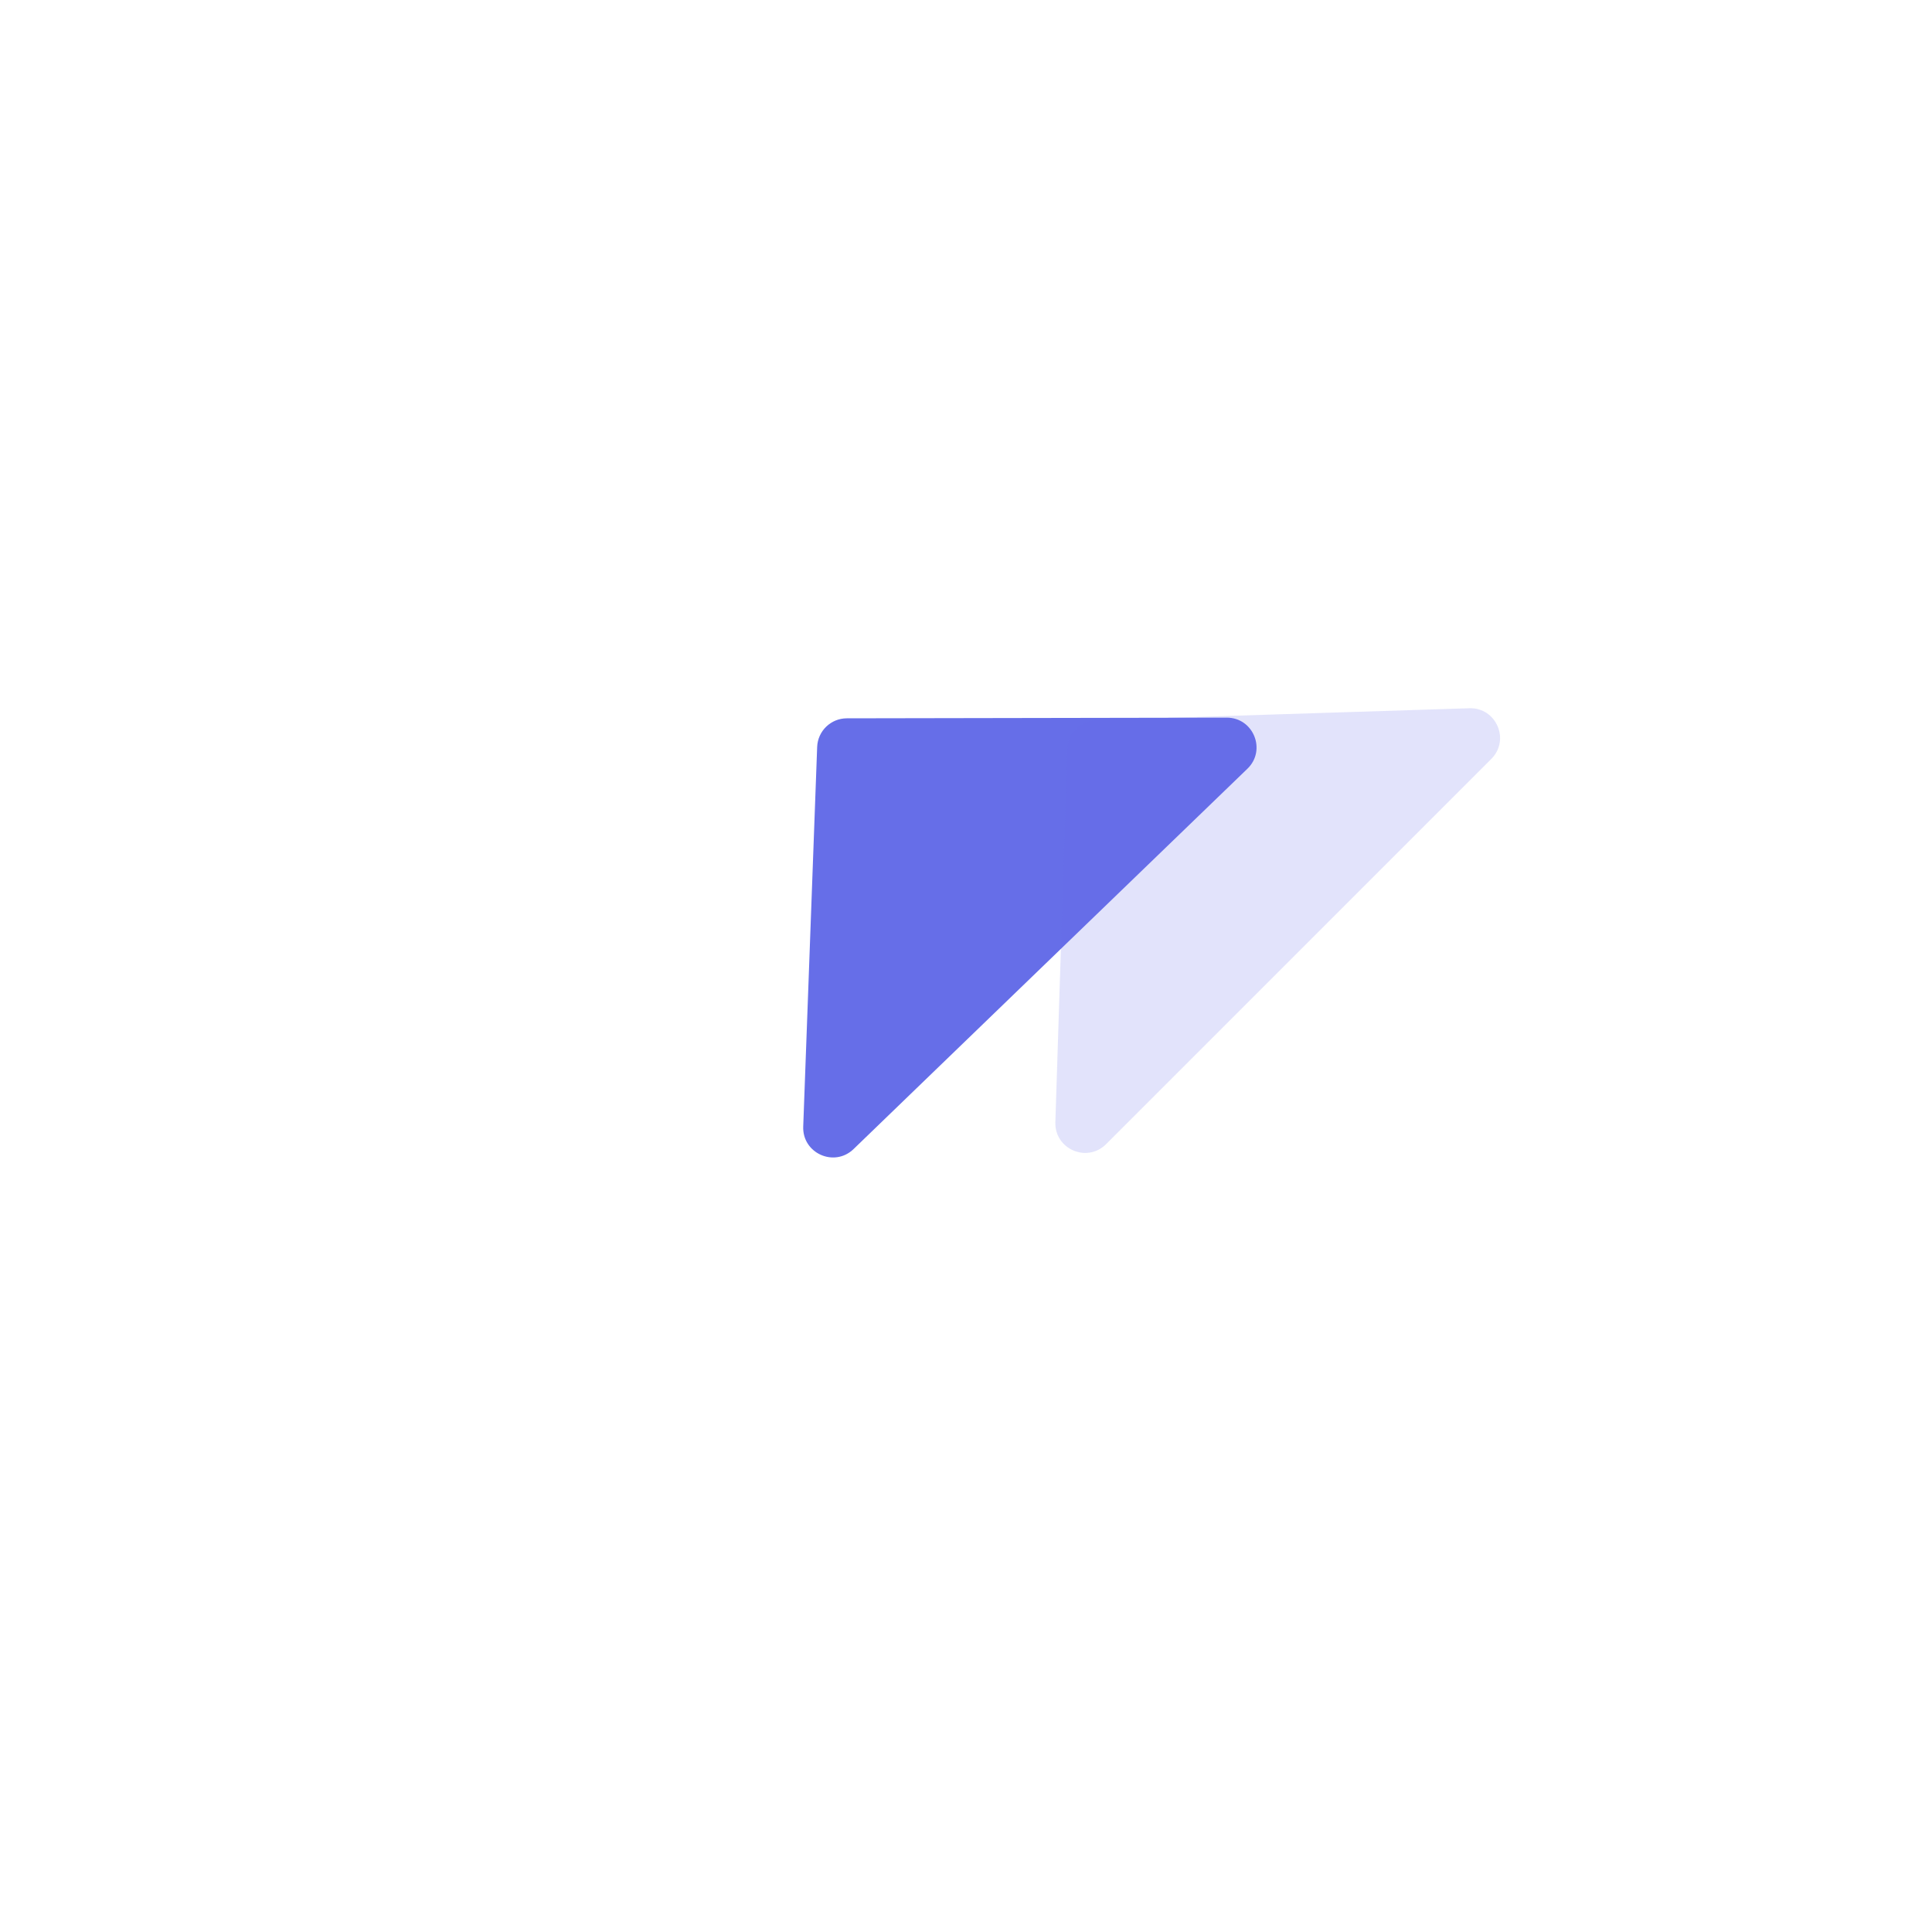 <svg width="130" height="130" viewBox="0 0 130 130" fill="none" xmlns="http://www.w3.org/2000/svg">
<g filter="url(#filter0_d)">
<rect x="40" y="25" width="70" height="70" rx="25" fill="white"/>
</g>
<path d="M54.985 50.261C55.025 49.187 55.906 48.336 56.98 48.334L82.543 48.289C84.343 48.285 85.231 50.477 83.936 51.727L57.435 77.318C56.14 78.569 53.981 77.605 54.047 75.806L54.985 50.261Z" fill="#666EE8"/>
<path d="M71.814 50.392C71.847 49.337 72.695 48.49 73.749 48.457L98.868 47.656C100.679 47.598 101.627 49.787 100.346 51.069L74.426 76.988C73.144 78.27 70.955 77.322 71.013 75.51L71.814 50.392Z" fill="#666EE8" fill-opacity="0.19"/>
<defs>
<filter id="filter0_d" x="0" y="0" width="130" height="130" filterUnits="userSpaceOnUse" color-interpolation-filters="sRGB">
<feFlood flood-opacity="0" result="BackgroundImageFix"/>
<feColorMatrix in="SourceAlpha" type="matrix" values="0 0 0 0 0 0 0 0 0 0 0 0 0 0 0 0 0 0 127 0"/>
<feOffset dx="-10" dy="5"/>
<feGaussianBlur stdDeviation="15"/>
<feColorMatrix type="matrix" values="0 0 0 0 0 0 0 0 0 0 0 0 0 0 0 0 0 0 0.08 0"/>
<feBlend mode="normal" in2="BackgroundImageFix" result="effect1_dropShadow"/>
<feBlend mode="normal" in="SourceGraphic" in2="effect1_dropShadow" result="shape"/>
</filter>
</defs>
</svg>
